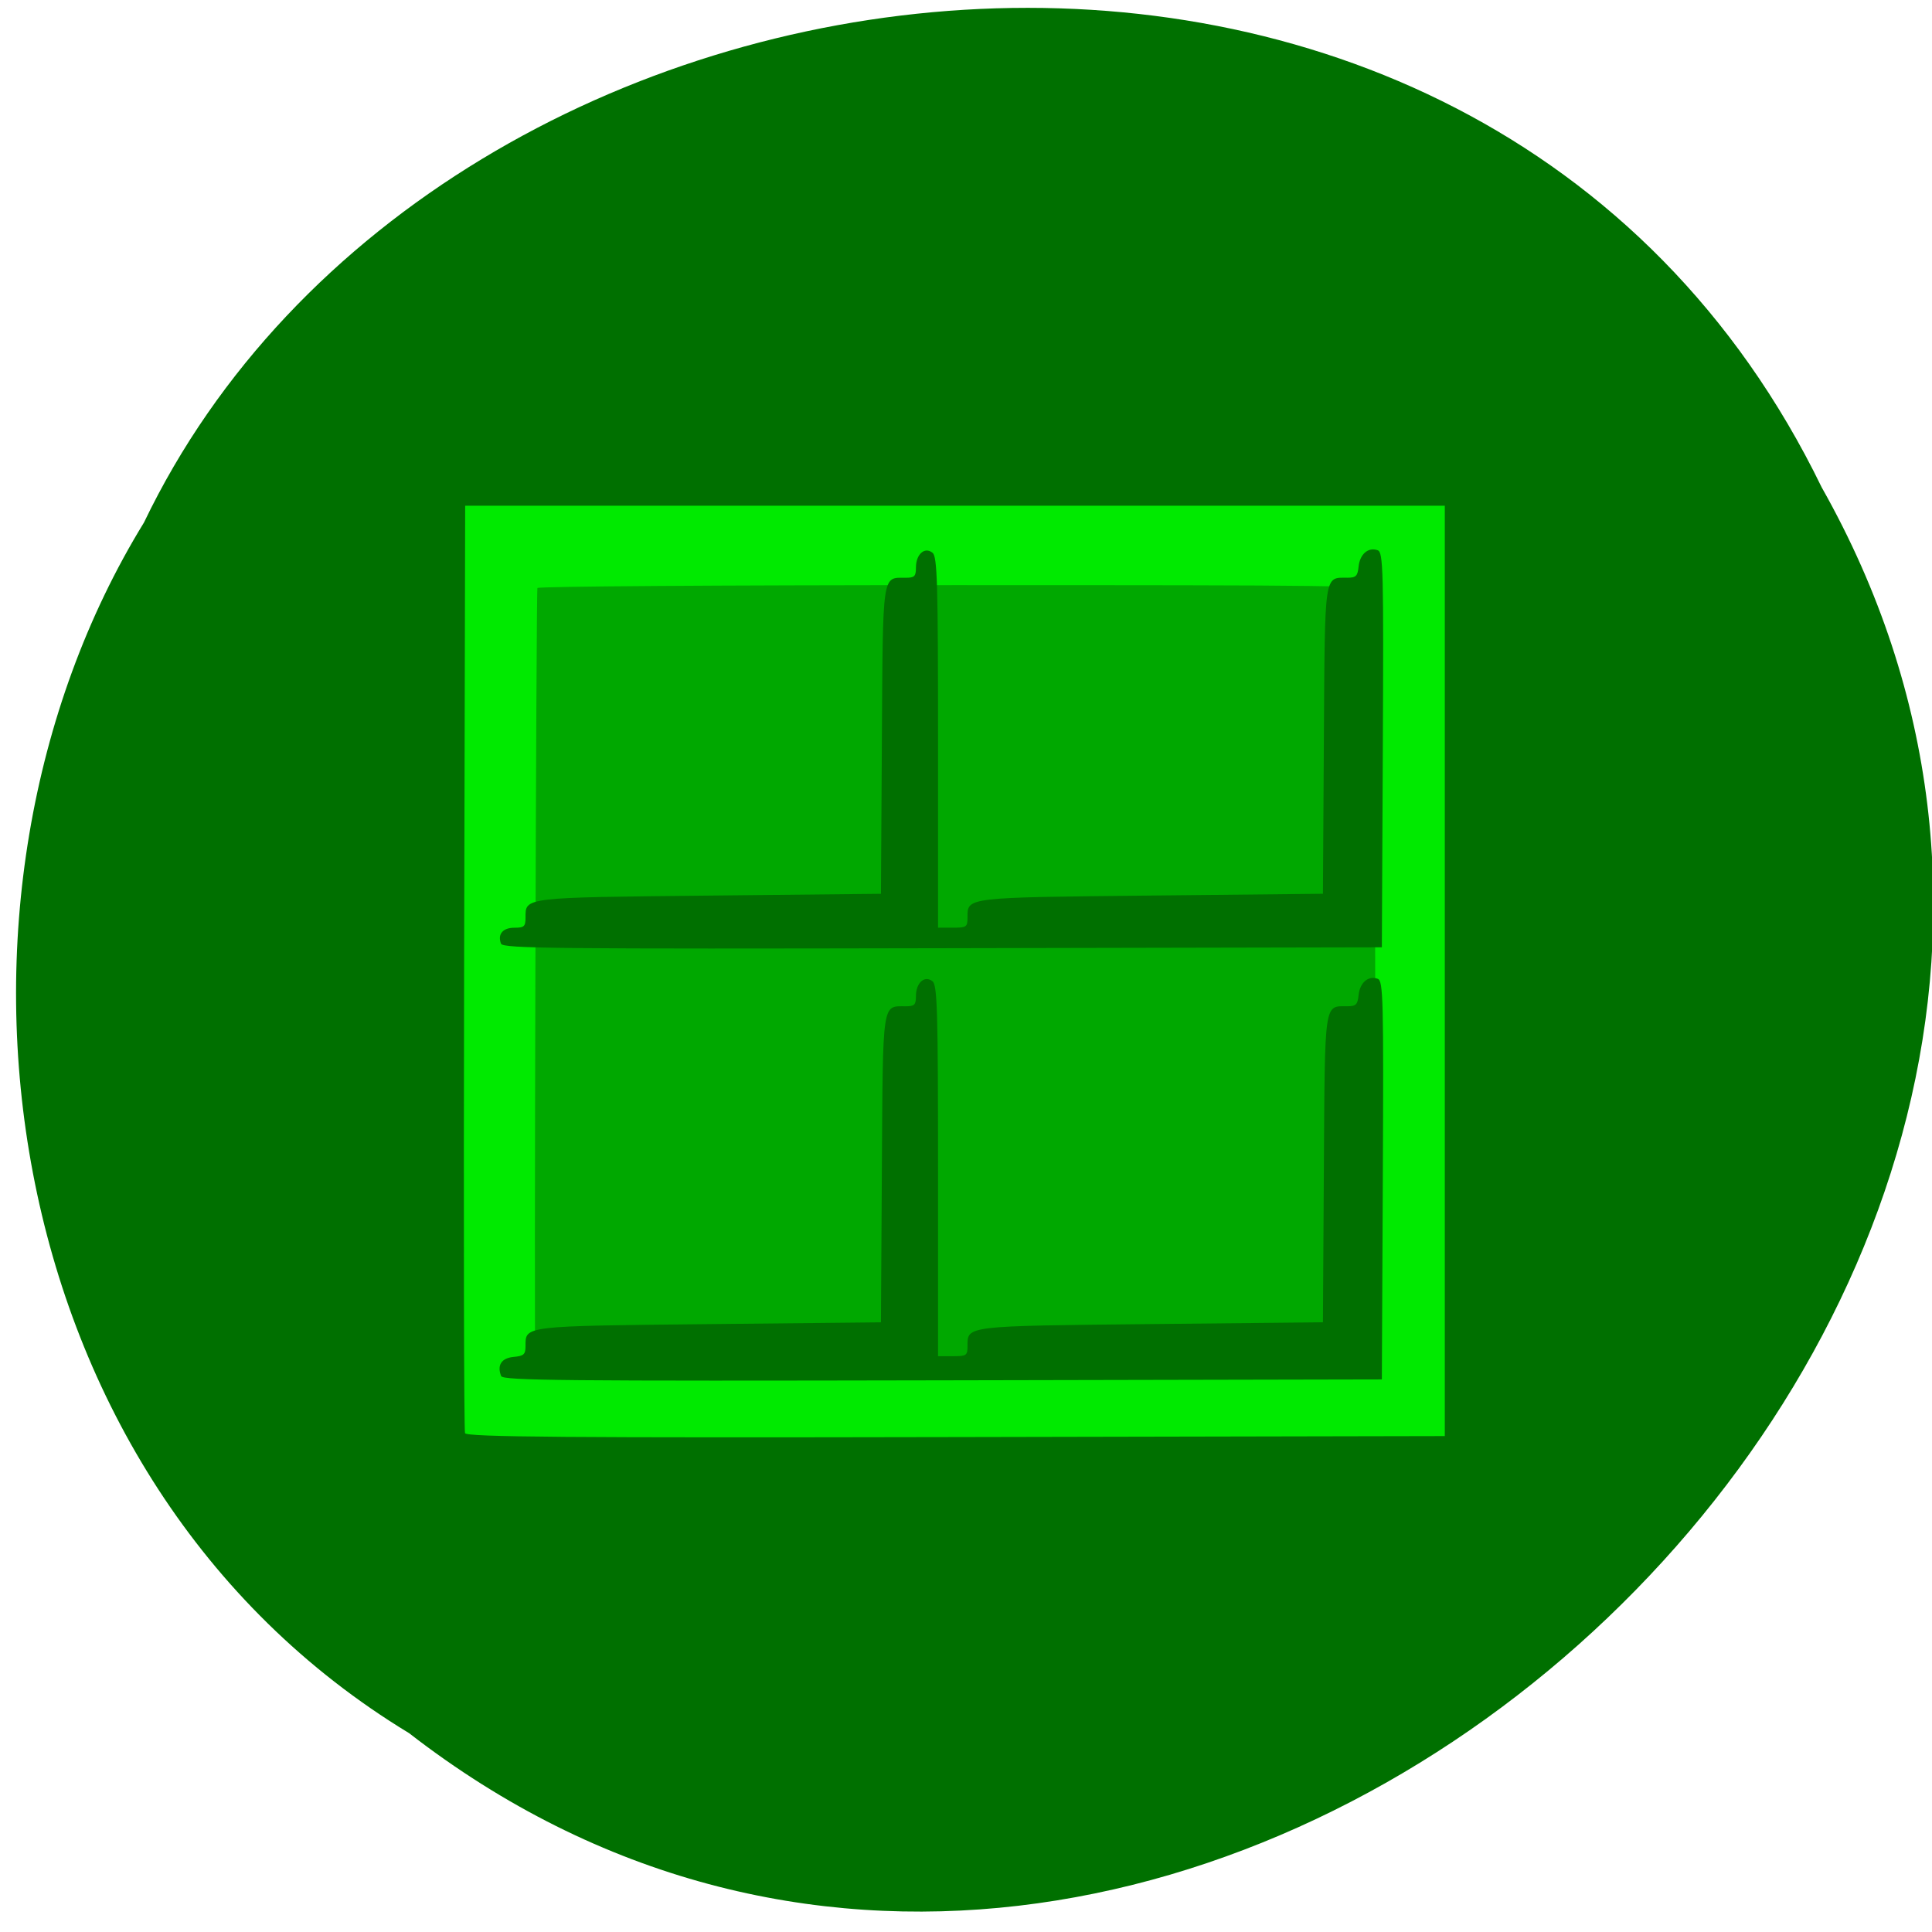 <svg xmlns="http://www.w3.org/2000/svg" viewBox="0 0 256 256"><g fill="#007000" color="#000"><path d="m -1036.21 1968.79 c 102.23 72.72 251.73 -71.53 188.89 -178.76 -45.994 -91.69 -185.01 -65.25 -224.33 19.19 -30.774 52.1 -20.627 129.19 35.437 159.57 z" transform="matrix(0.991 0.064 0 0.991 1081.08 -1655.11)"/></g><g transform="matrix(0.914 0 0 0.896 7.362 12.371)"><path d="m 59.36 198.14 c -0.156 -0.397 -0.215 -31.42 -0.131 -68.939 l 0.153 -68.22 h 71.01 h 71.01 v 68.793 v 68.793 l -70.881 0.146 c -56.39 0.116 -70.939 -0.001 -71.16 -0.576 z" fill="#00ea00"/><path d="m 69.55 188.37 c -0.184 -3.521 0.115 -114.92 0.309 -115.22 0.157 -0.241 26.301 -0.424 60.5 -0.424 56.88 0 60.24 0.047 60.59 0.842 0.2 0.463 0.364 26.511 0.364 57.883 v 57.04 l -60.871 0.122 c -33.479 0.067 -60.879 -0.041 -60.89 -0.241 z" fill="#00a800"/><path d="m 64.6 189.7 c -0.627 -1.617 0.041 -2.671 1.801 -2.839 1.502 -0.144 1.731 -0.362 1.731 -1.652 0 -2.955 -0.348 -2.913 26.646 -3.2 l 24.881 -0.264 l 0.135 -22.708 c 0.149 -25.01 0.009 -24.03 3.438 -24.03 1.296 0 1.5 -0.206 1.5 -1.52 0 -1.962 1.267 -3.109 2.403 -2.177 0.693 0.569 0.801 4.346 0.801 28.05 v 27.396 h 2.136 c 1.997 0 2.136 -0.099 2.136 -1.52 0 -2.993 -0.387 -2.946 26.646 -3.233 l 24.881 -0.264 l 0.135 -22.708 c 0.149 -24.979 0.014 -24.03 3.404 -24.03 1.253 0 1.49 -0.242 1.633 -1.663 0.185 -1.841 1.419 -2.909 2.769 -2.397 0.802 0.305 0.866 2.867 0.74 29.79 l -0.138 29.456 l -63.69 0.134 c -55.14 0.116 -63.73 0.032 -63.987 -0.629 z m -0.012 -63.931 c -0.547 -1.409 0.238 -2.379 1.925 -2.379 1.427 0 1.619 -0.18 1.619 -1.52 0 -2.993 -0.387 -2.946 26.646 -3.233 l 24.881 -0.264 l 0.135 -22.708 c 0.149 -25.01 0.009 -24.03 3.438 -24.03 1.296 0 1.5 -0.206 1.5 -1.52 0 -1.962 1.267 -3.109 2.403 -2.177 0.693 0.569 0.801 4.346 0.801 28.05 v 27.396 h 2.136 c 1.997 0 2.136 -0.099 2.136 -1.52 0 -2.993 -0.387 -2.946 26.646 -3.233 l 24.881 -0.264 l 0.135 -22.708 c 0.149 -24.979 0.014 -24.03 3.404 -24.03 1.253 0 1.49 -0.242 1.633 -1.663 0.185 -1.841 1.419 -2.909 2.769 -2.397 0.802 0.305 0.866 2.847 0.74 29.525 l -0.138 29.19 l -63.69 0.134 c -56.28 0.119 -63.726 0.042 -63.999 -0.66 z" fill="#007000"/></g></svg>